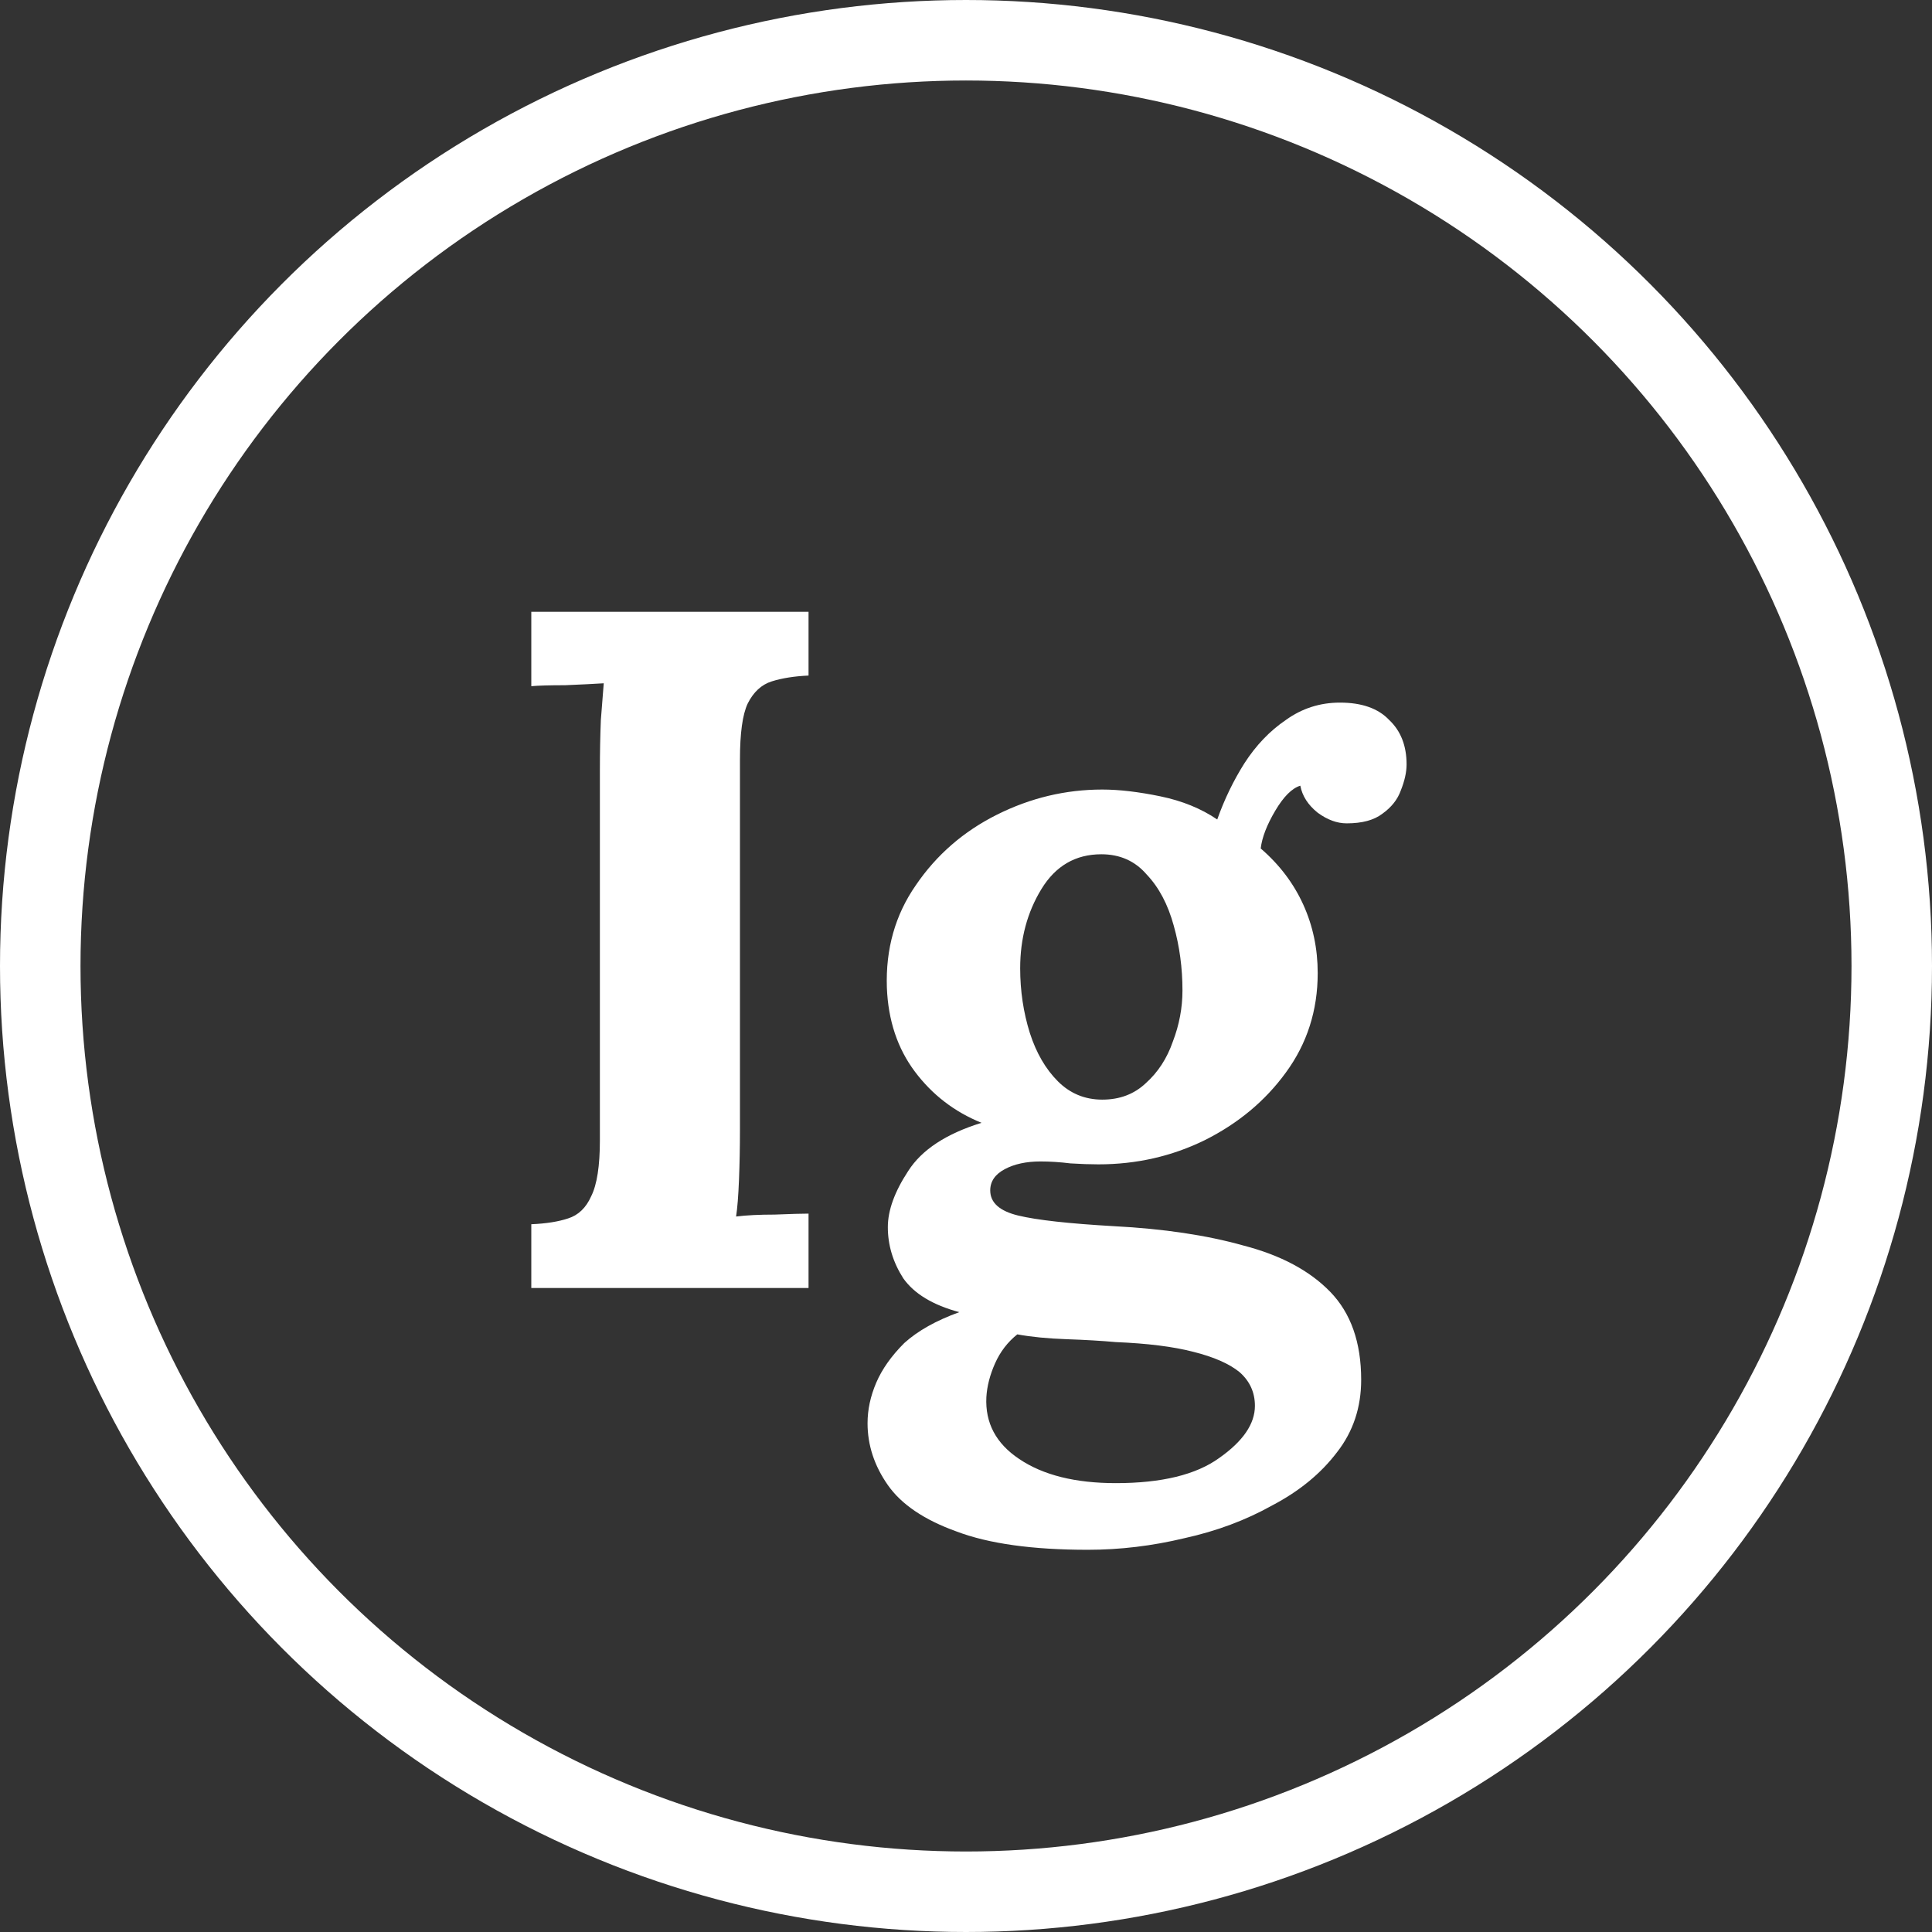 <svg width="24" height="24" viewBox="0 0 24 24" fill="none" xmlns="http://www.w3.org/2000/svg">
<rect x="0" y="0" width="24" height="24" fill="#333333" stroke="none"/>
<circle cx="12" cy="12" r="11.5" stroke="white"/>
<path d="M10.044 8.392C9.868 8.4 9.716 8.424 9.588 8.464C9.46 8.504 9.36 8.596 9.288 8.74C9.224 8.876 9.192 9.108 9.192 9.436V14.032C9.192 14.248 9.188 14.456 9.18 14.656C9.172 14.856 9.16 15.008 9.144 15.112C9.272 15.096 9.432 15.088 9.624 15.088C9.824 15.08 9.964 15.076 10.044 15.076V16H6.6V15.208C6.784 15.2 6.936 15.176 7.056 15.136C7.184 15.096 7.28 15.004 7.344 14.86C7.416 14.716 7.452 14.484 7.452 14.164V9.568C7.452 9.352 7.456 9.144 7.464 8.944C7.48 8.744 7.492 8.592 7.5 8.488C7.372 8.496 7.212 8.504 7.02 8.512C6.828 8.512 6.688 8.516 6.6 8.524V7.6H10.044V8.392ZM13.513 19.252C12.825 19.252 12.281 19.176 11.881 19.024C11.481 18.88 11.197 18.688 11.029 18.448C10.861 18.208 10.777 17.952 10.777 17.68C10.777 17.512 10.813 17.344 10.885 17.176C10.957 17.008 11.073 16.844 11.233 16.684C11.401 16.532 11.629 16.404 11.917 16.3C11.589 16.212 11.357 16.072 11.221 15.88C11.093 15.68 11.029 15.468 11.029 15.244C11.029 15.036 11.113 14.804 11.281 14.548C11.449 14.284 11.753 14.084 12.193 13.948C11.857 13.812 11.581 13.6 11.365 13.312C11.149 13.024 11.033 12.676 11.017 12.268C11.001 11.788 11.121 11.364 11.377 10.996C11.633 10.62 11.969 10.328 12.385 10.12C12.801 9.912 13.237 9.808 13.693 9.808C13.901 9.808 14.141 9.836 14.413 9.892C14.685 9.948 14.921 10.044 15.121 10.18C15.209 9.932 15.321 9.7 15.457 9.484C15.601 9.26 15.773 9.08 15.973 8.944C16.173 8.8 16.397 8.728 16.645 8.728C16.917 8.728 17.121 8.8 17.257 8.944C17.401 9.08 17.473 9.264 17.473 9.496C17.473 9.592 17.449 9.7 17.401 9.82C17.361 9.932 17.285 10.028 17.173 10.108C17.069 10.188 16.921 10.228 16.729 10.228C16.609 10.228 16.489 10.184 16.369 10.096C16.249 10 16.177 9.888 16.153 9.76C16.049 9.792 15.945 9.896 15.841 10.072C15.737 10.248 15.677 10.404 15.661 10.54C15.893 10.74 16.069 10.972 16.189 11.236C16.309 11.5 16.369 11.784 16.369 12.088C16.369 12.552 16.237 12.964 15.973 13.324C15.717 13.676 15.381 13.956 14.965 14.164C14.557 14.364 14.117 14.464 13.645 14.464C13.541 14.464 13.425 14.46 13.297 14.452C13.169 14.436 13.045 14.428 12.925 14.428C12.749 14.428 12.601 14.46 12.481 14.524C12.361 14.588 12.301 14.676 12.301 14.788C12.301 14.94 12.417 15.044 12.649 15.1C12.881 15.156 13.277 15.2 13.837 15.232C14.453 15.264 14.989 15.344 15.445 15.472C15.909 15.592 16.269 15.784 16.525 16.048C16.781 16.312 16.909 16.676 16.909 17.14C16.909 17.484 16.809 17.784 16.609 18.04C16.409 18.304 16.141 18.524 15.805 18.7C15.477 18.884 15.113 19.02 14.713 19.108C14.313 19.204 13.913 19.252 13.513 19.252ZM13.861 18.424C14.429 18.424 14.857 18.32 15.145 18.112C15.441 17.904 15.589 17.688 15.589 17.464C15.589 17.296 15.525 17.156 15.397 17.044C15.269 16.94 15.077 16.856 14.821 16.792C14.573 16.728 14.253 16.688 13.861 16.672C13.685 16.656 13.481 16.644 13.249 16.636C13.017 16.628 12.813 16.608 12.637 16.576C12.517 16.672 12.425 16.792 12.361 16.936C12.297 17.08 12.261 17.22 12.253 17.356C12.237 17.676 12.373 17.932 12.661 18.124C12.957 18.324 13.357 18.424 13.861 18.424ZM13.693 13.66C13.909 13.66 14.089 13.592 14.233 13.456C14.385 13.32 14.497 13.148 14.569 12.94C14.649 12.732 14.689 12.52 14.689 12.304C14.689 12.024 14.653 11.756 14.581 11.5C14.509 11.236 14.397 11.024 14.245 10.864C14.101 10.696 13.913 10.612 13.681 10.612C13.361 10.612 13.113 10.756 12.937 11.044C12.761 11.332 12.673 11.66 12.673 12.028C12.673 12.308 12.713 12.576 12.793 12.832C12.873 13.08 12.989 13.28 13.141 13.432C13.293 13.584 13.477 13.66 13.693 13.66Z" fill="white"/>
</svg>
